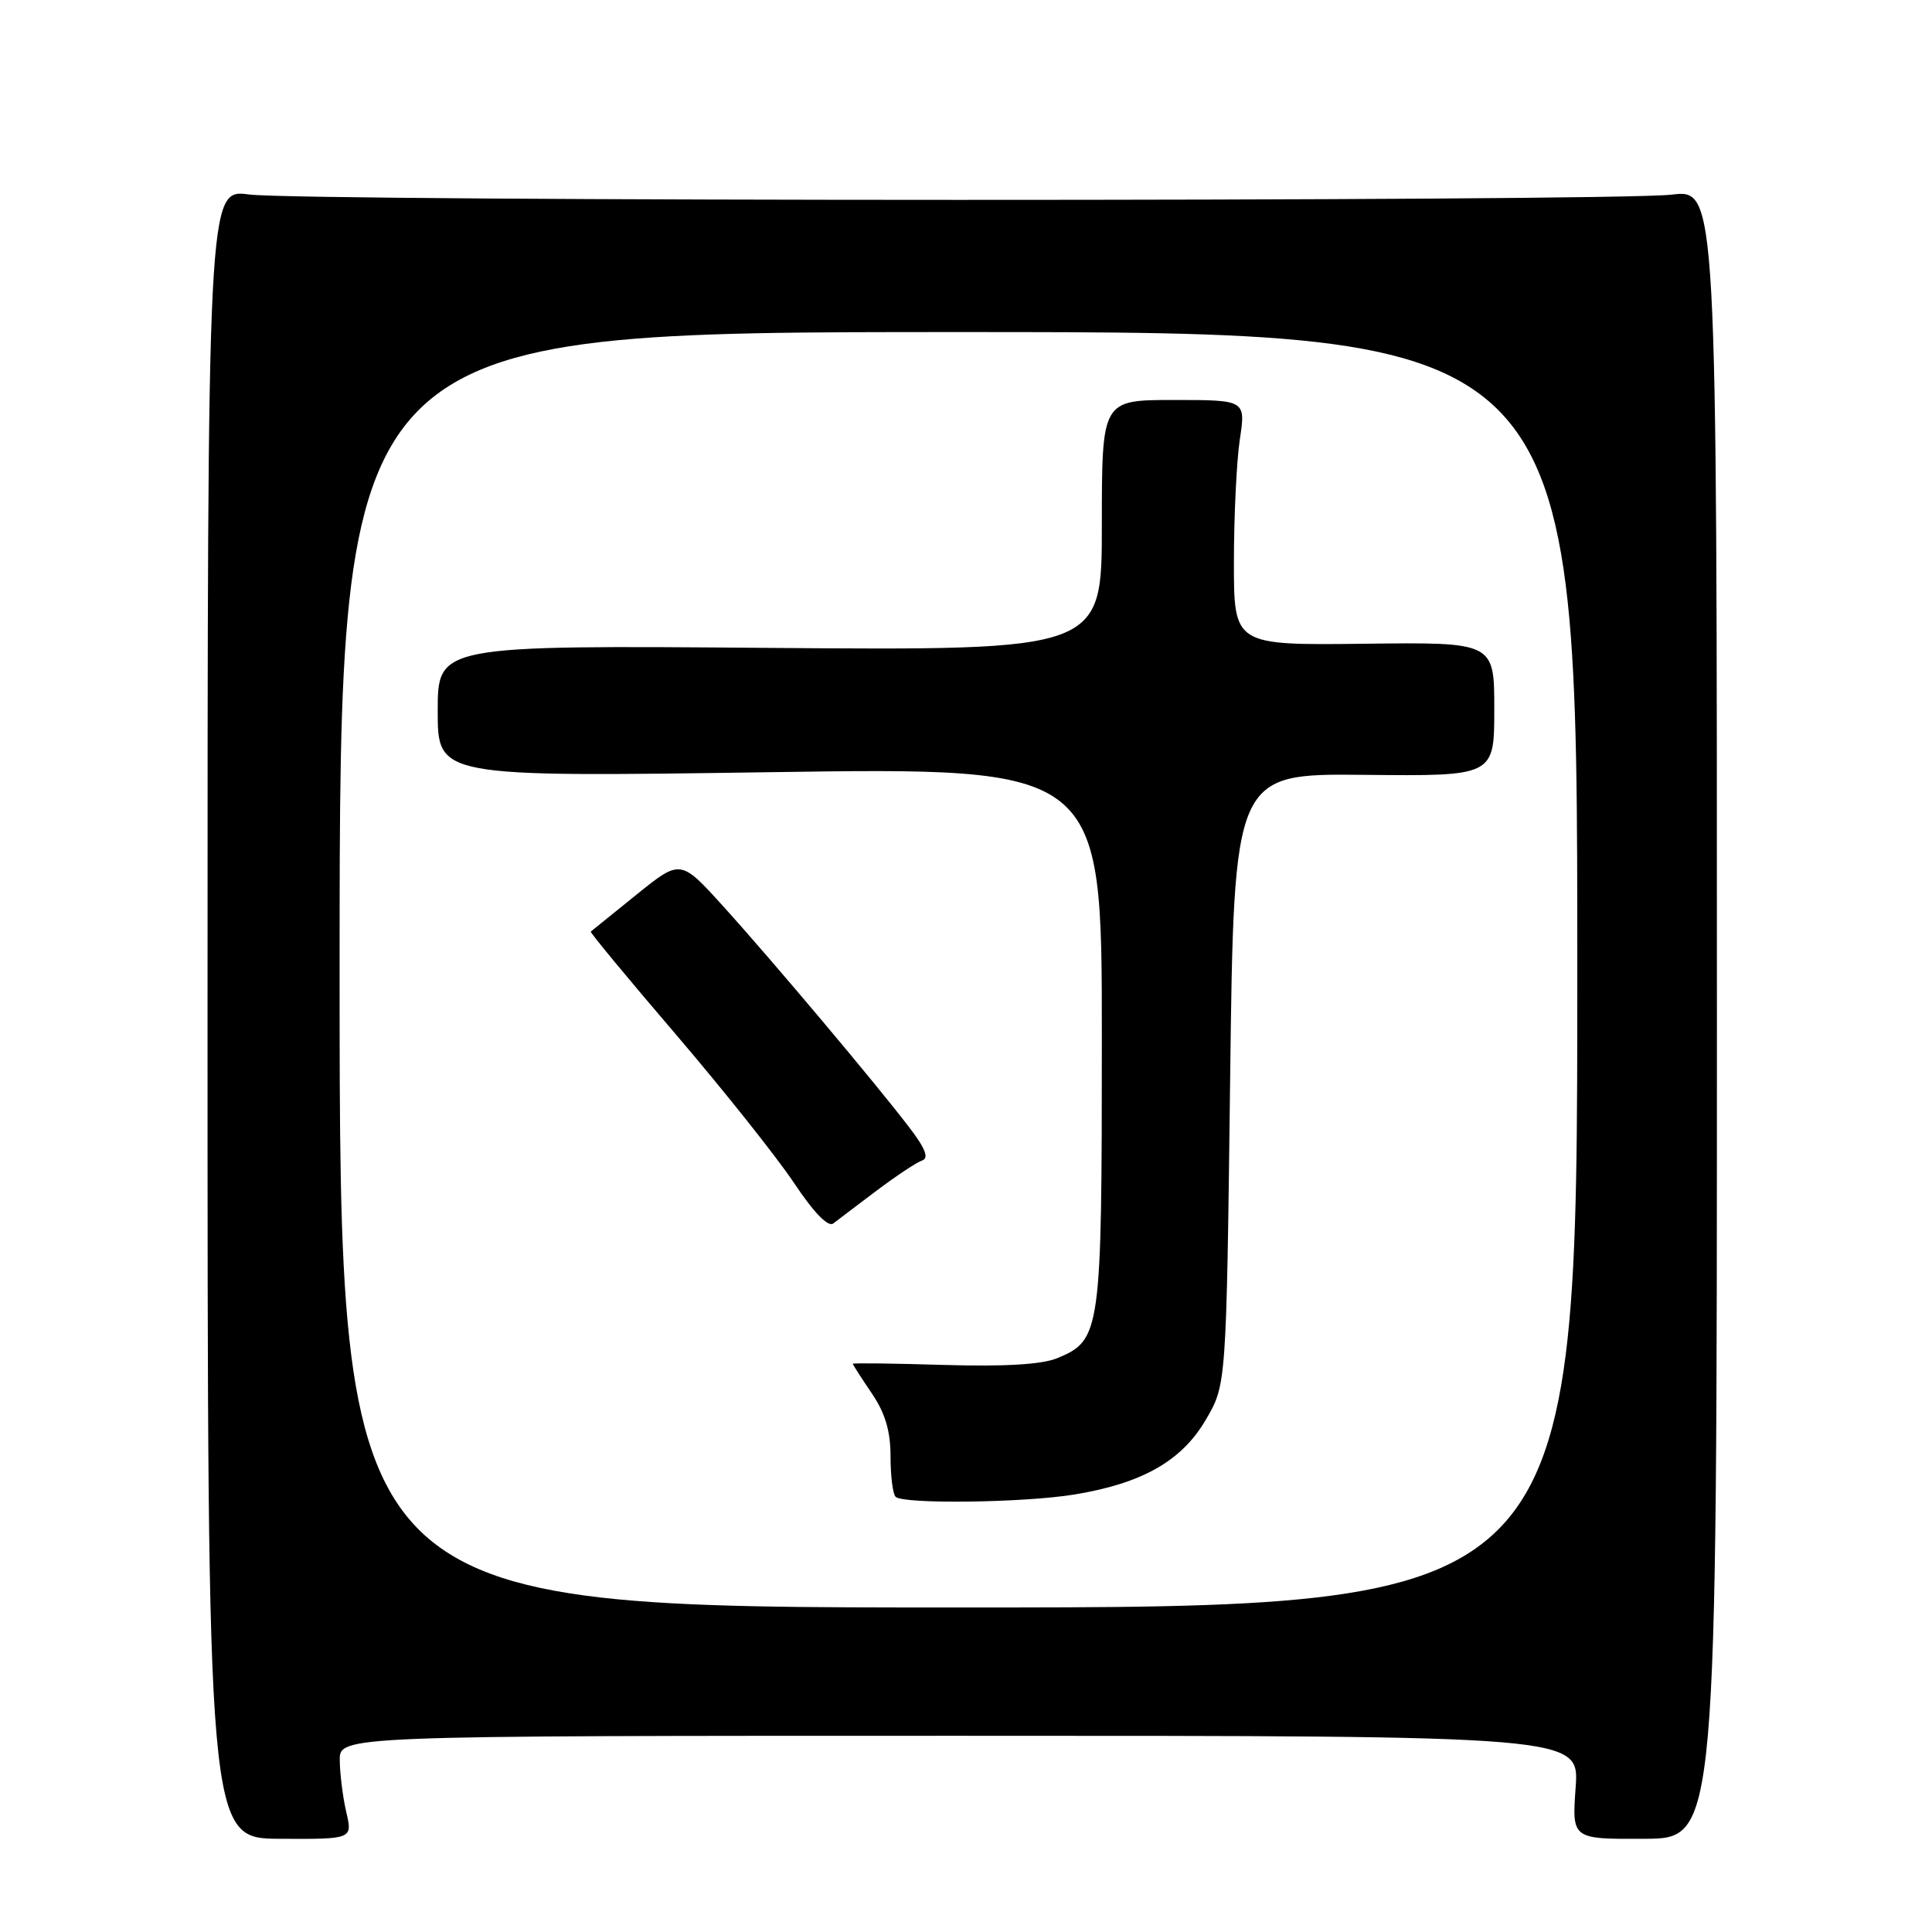 <?xml version="1.0" encoding="UTF-8" standalone="no"?>
<!DOCTYPE svg PUBLIC "-//W3C//DTD SVG 1.1//EN" "http://www.w3.org/Graphics/SVG/1.1/DTD/svg11.dtd" >
<svg xmlns="http://www.w3.org/2000/svg" xmlns:xlink="http://www.w3.org/1999/xlink" version="1.1" viewBox="0 0 256 256">
 <g >
 <path fill="currentColor"
d=" M 45.88 240.10 C 45.42 238.12 45.04 235.04 45.02 233.25 C 45.00 230.00 45.00 230.00 127.13 230.00 C 209.27 230.00 209.27 230.00 208.78 236.85 C 208.29 243.70 208.29 243.70 217.89 243.65 C 227.50 243.61 227.50 243.61 227.50 134.35 C 227.50 25.08 227.50 25.08 221.50 25.79 C 213.56 26.73 40.08 26.71 33.00 25.77 C 27.50 25.04 27.50 25.04 27.50 134.32 C 27.50 243.61 27.50 243.61 37.11 243.65 C 46.72 243.70 46.72 243.70 45.88 240.10 Z  M 45.00 128.50 C 45.00 44.00 45.00 44.00 127.00 44.00 C 209.00 44.00 209.00 44.00 209.00 128.50 C 209.00 213.00 209.00 213.00 127.00 213.00 C 45.00 213.00 45.00 213.00 45.00 128.50 Z  M 142.36 198.03 C 151.34 196.56 156.57 193.59 159.76 188.15 C 162.50 183.50 162.50 183.50 163.00 143.00 C 163.50 102.50 163.50 102.50 180.75 102.67 C 198.00 102.85 198.00 102.85 198.00 93.97 C 198.00 85.09 198.00 85.09 180.75 85.30 C 163.50 85.50 163.50 85.50 163.50 74.50 C 163.50 68.45 163.85 61.14 164.28 58.25 C 165.07 53.00 165.07 53.00 155.53 53.00 C 146.00 53.00 146.00 53.00 146.00 69.60 C 146.00 86.19 146.00 86.19 102.00 85.85 C 58.00 85.50 58.00 85.50 58.00 94.23 C 58.00 102.96 58.00 102.96 102.00 102.32 C 146.00 101.67 146.00 101.67 146.00 137.39 C 146.00 176.61 145.87 177.57 140.08 179.97 C 138.06 180.80 133.13 181.10 125.04 180.86 C 118.42 180.66 113.00 180.59 113.00 180.71 C 113.00 180.82 114.12 182.57 115.50 184.60 C 117.29 187.23 118.00 189.62 118.00 192.97 C 118.00 195.55 118.30 197.97 118.67 198.33 C 119.66 199.33 135.66 199.13 142.36 198.03 Z  M 116.19 157.74 C 118.77 155.80 121.47 154.01 122.19 153.77 C 123.11 153.46 122.62 152.18 120.51 149.42 C 116.09 143.62 102.31 127.24 95.83 120.09 C 90.17 113.84 90.17 113.84 84.33 118.55 C 81.12 121.14 78.40 123.34 78.28 123.44 C 78.15 123.54 83.22 129.67 89.55 137.06 C 95.87 144.45 102.91 153.30 105.20 156.73 C 107.85 160.70 109.74 162.65 110.42 162.11 C 111.02 161.65 113.61 159.68 116.19 157.74 Z "/>
</g>
</svg>